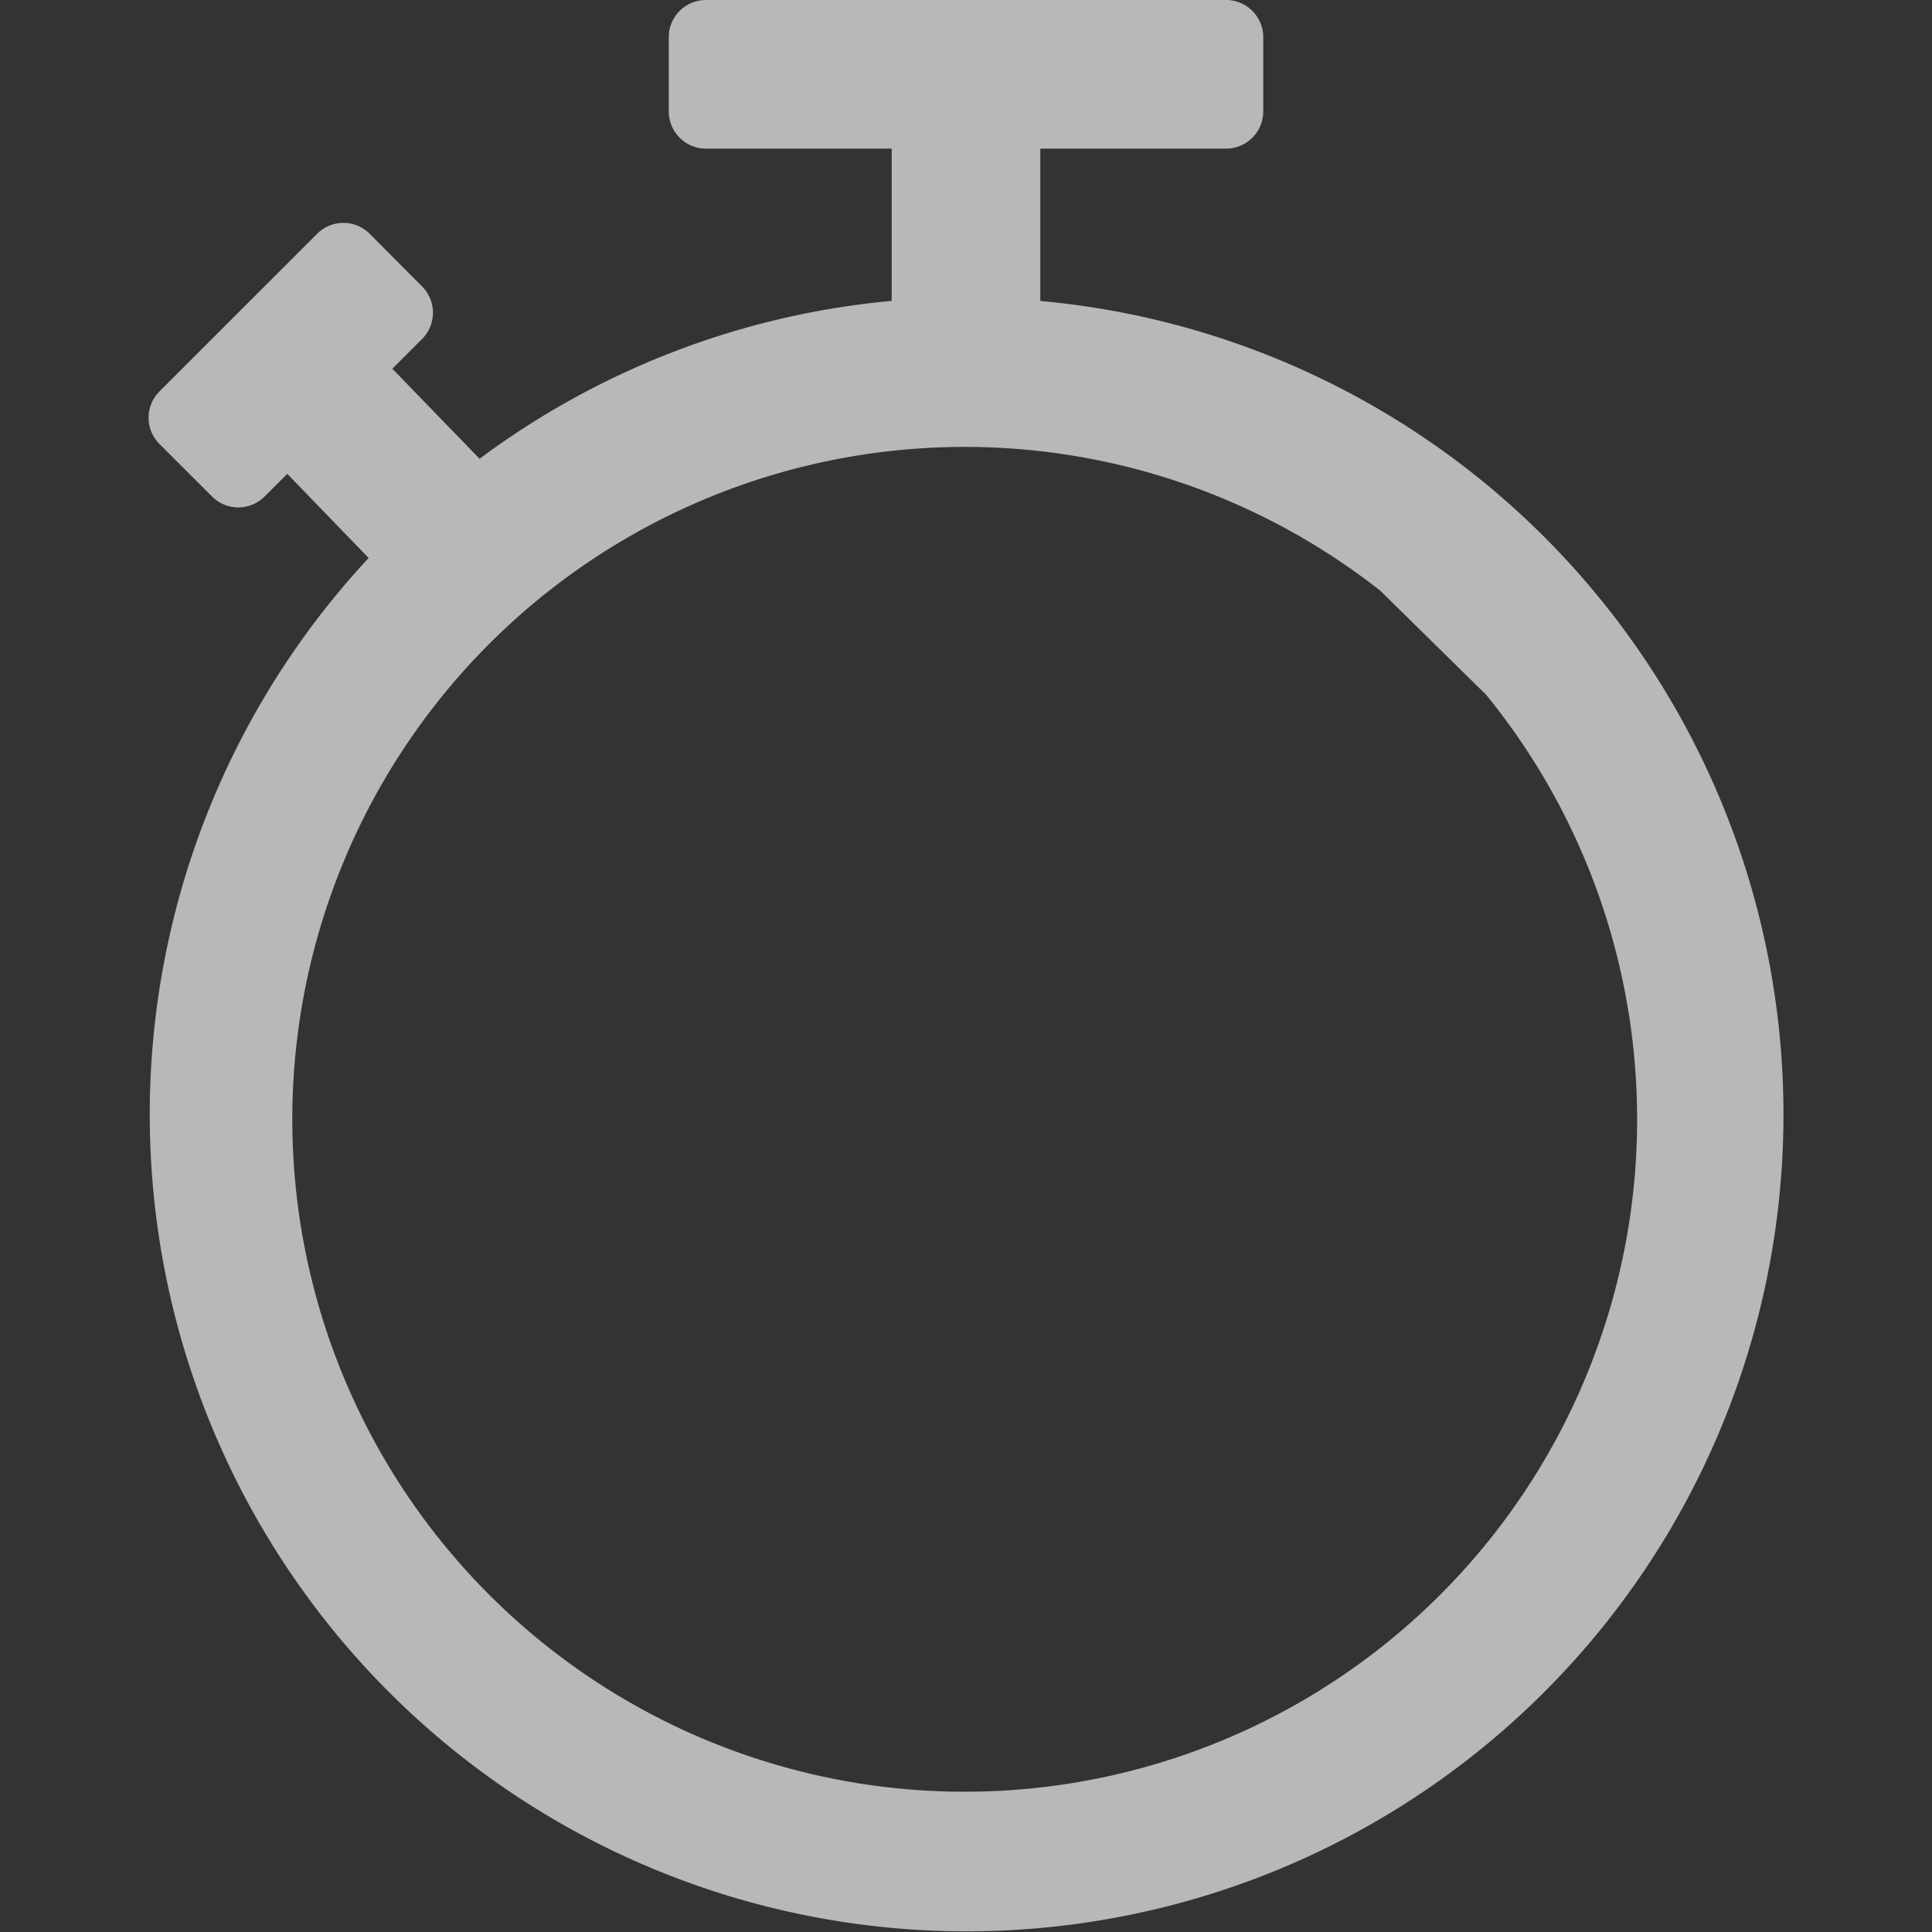 <svg id="S_StopwatchOff_Xs_N_D_2x" data-name="S_StopwatchOff_Xs_N_D@2x" xmlns="http://www.w3.org/2000/svg" width="26" height="26" viewBox="0 0 26 26">
  <rect x="0" y="0" width="26" height="26" fill="#333333" stroke="none"/>
  <defs>
    <style>
      .fill {
        fill: #fff;
        fill-rule: evenodd;
        opacity: 0.65;
      }

      
    </style>
  </defs>
  <title>S_StopwatchOff_Xs_N_D@2x</title>
  <path class="fill" d="M14,4.05V2h2.5A0.5,0.5,0,0,0,17,1.5v-1A0.5,0.5,0,0,0,16.5,0h-7A0.5,0.5,0,0,0,9,.5v1a0.5,0.5,0,0,0,.5.5H12V4.049A10.95,10.95,0,0,0,6.454,6.174L5.28,4.962l0.4-.4a0.5,0.5,0,0,0,0-.707L4.975,3.146a0.5,0.5,0,0,0-.707,0L2.146,5.268a0.5,0.5,0,0,0,0,.707L2.854,6.682a0.5,0.5,0,0,0,.707,0l0.305-.305L4.961,7.509A10.993,10.993,0,1,0,14,4.05Zm6,5.3a9.049,9.049,0,1,1-1.424-1.4Z"/>
  </svg>
